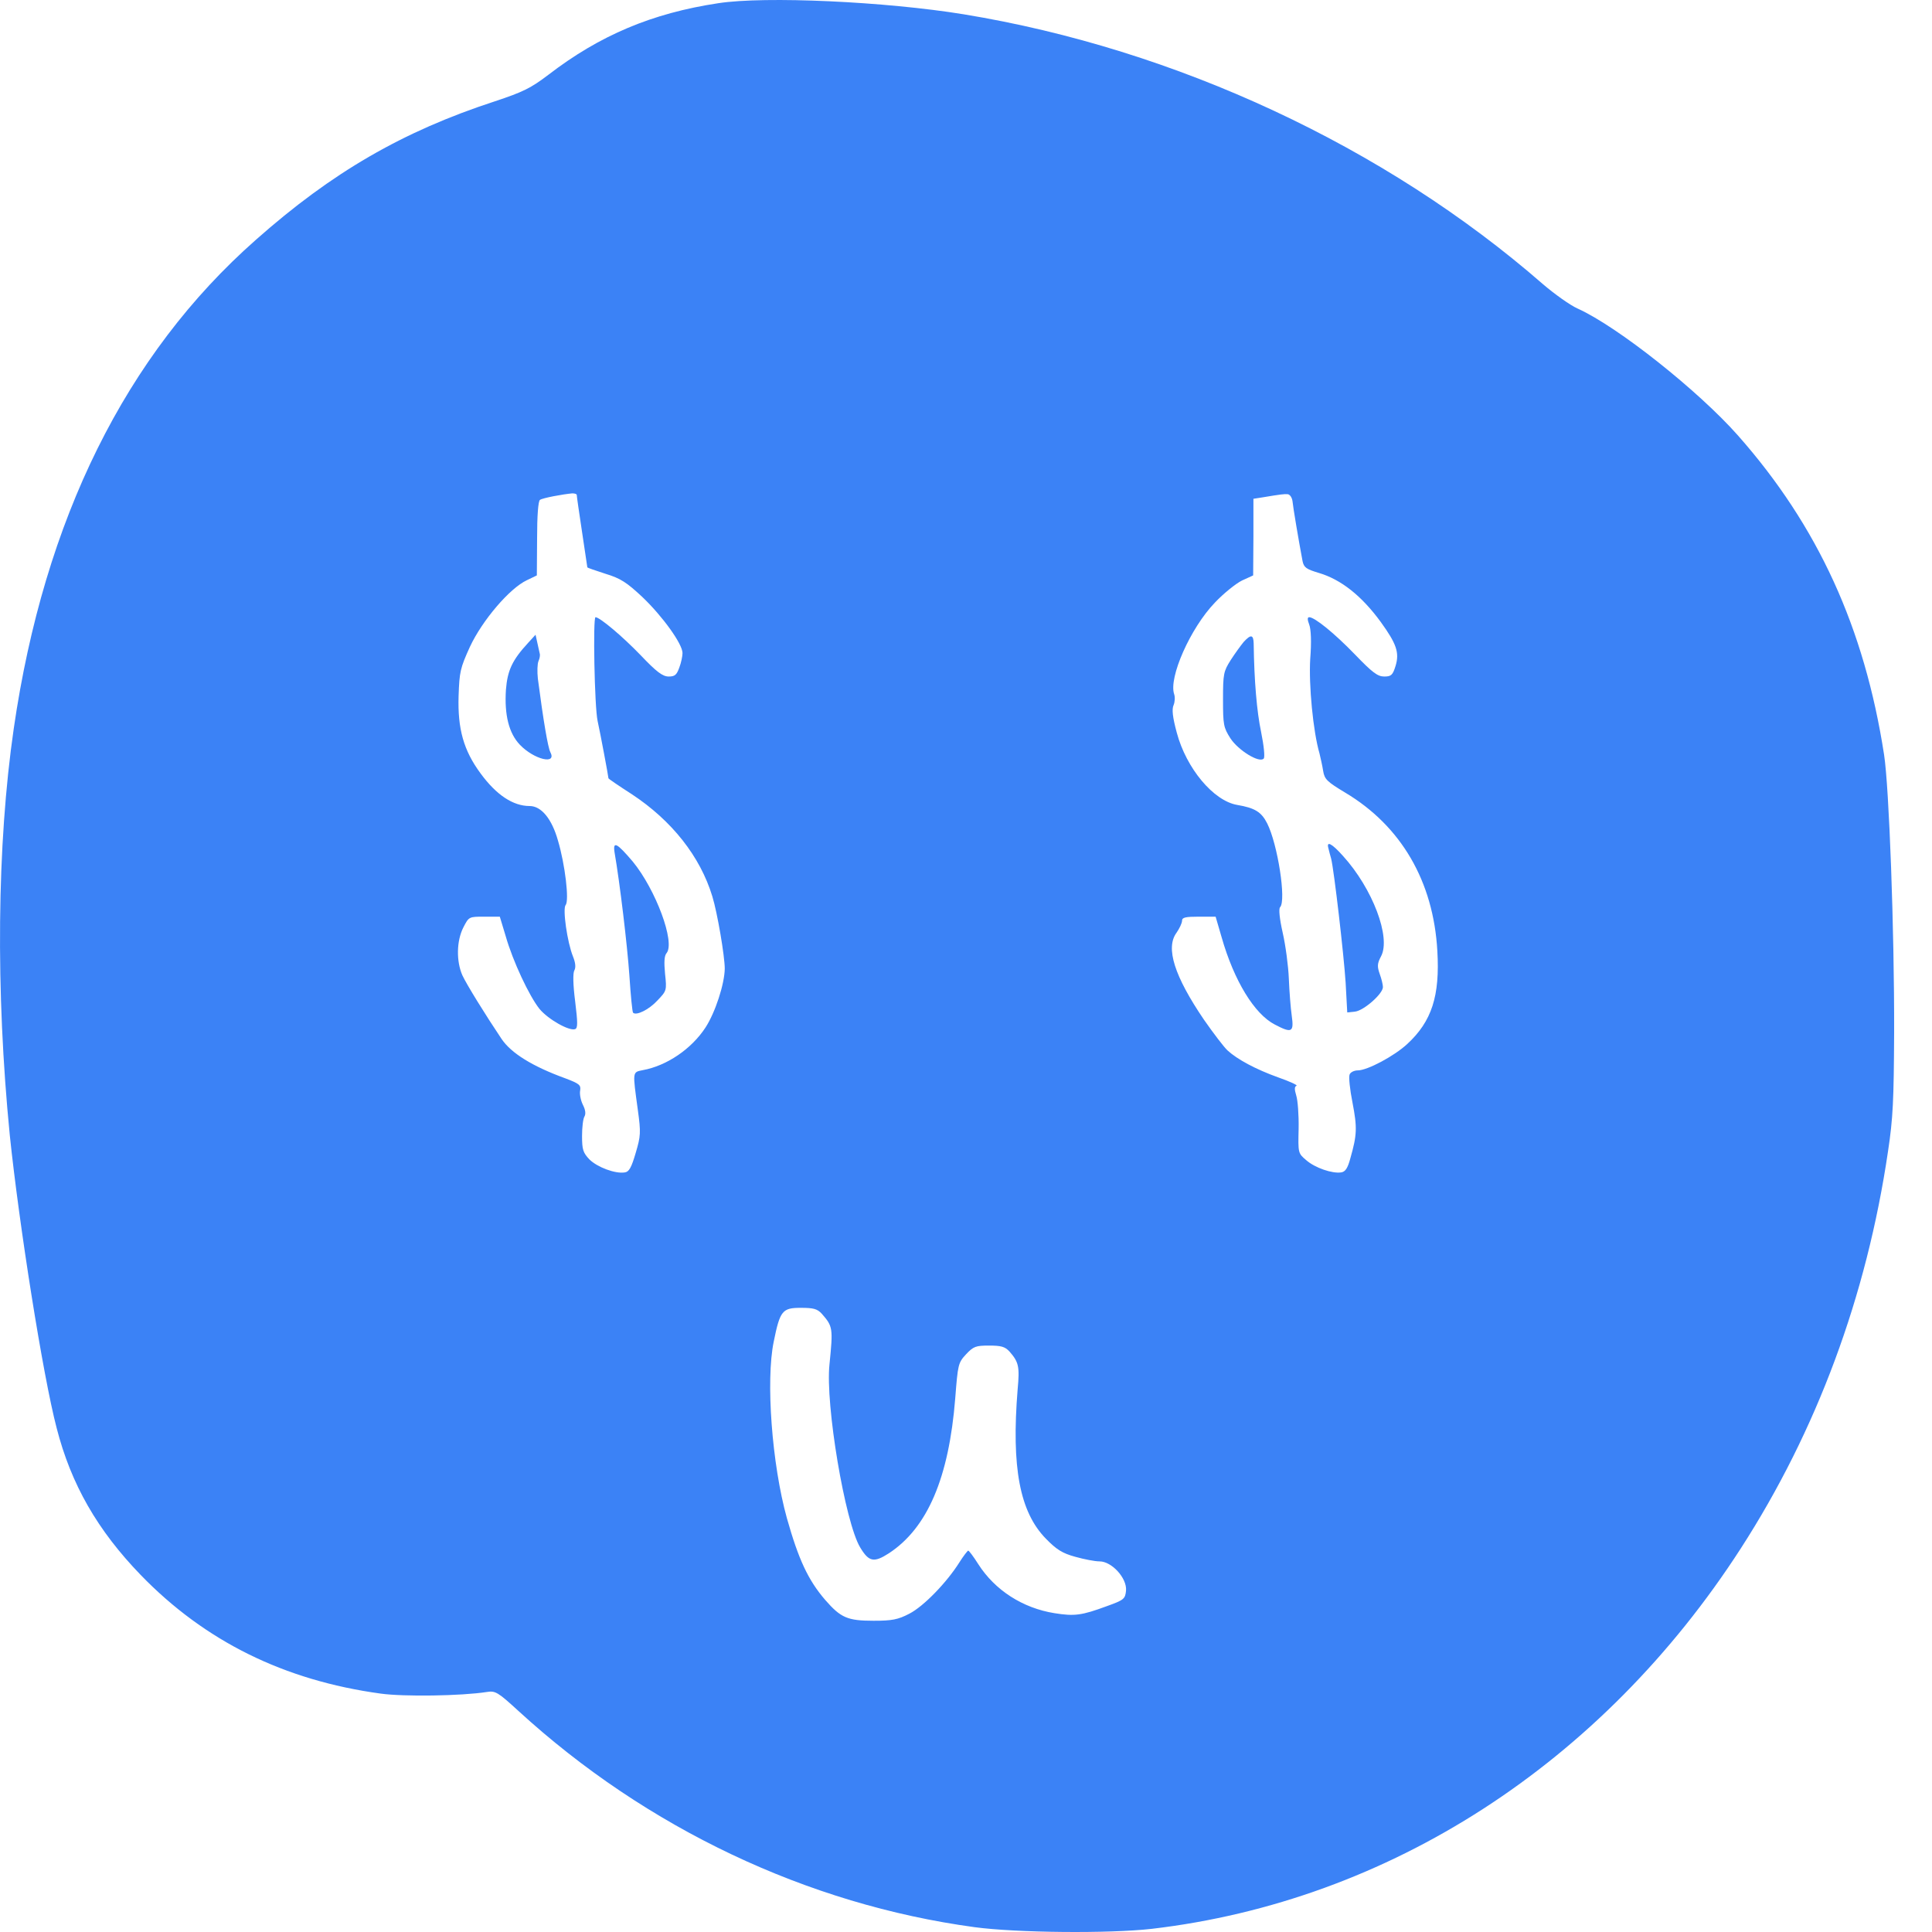 <svg width="30" height="30" viewBox="0 0 30 30" fill="none" xmlns="http://www.w3.org/2000/svg">
<path d="M11.152 0.05C10.126 0.205 9.313 0.548 8.517 1.16C8.242 1.369 8.123 1.428 7.679 1.575C6.255 2.04 5.155 2.676 3.973 3.724C1.954 5.504 0.686 8.063 0.214 11.31C-0.049 13.119 -0.069 15.394 0.152 17.627C0.296 19.013 0.665 21.355 0.879 22.172C1.104 23.051 1.515 23.763 2.184 24.455C3.181 25.485 4.412 26.093 5.91 26.298C6.268 26.348 7.162 26.335 7.56 26.273C7.692 26.252 7.729 26.273 8.053 26.57C10.039 28.388 12.539 29.573 15.133 29.925C15.785 30.013 17.226 30.026 17.883 29.951C21.568 29.519 24.876 27.383 27.031 24.044C28.209 22.218 28.985 20.132 29.317 17.878C29.395 17.363 29.407 17.086 29.412 16.035C29.416 14.439 29.334 12.227 29.256 11.72C28.952 9.752 28.23 8.168 26.986 6.761C26.374 6.069 25.119 5.072 24.499 4.792C24.384 4.742 24.138 4.566 23.957 4.411C21.511 2.278 18.26 0.762 14.964 0.222C13.754 0.025 11.882 -0.063 11.152 0.05ZM8.956 7.686C8.956 7.707 8.993 7.963 9.038 8.26C9.083 8.558 9.12 8.805 9.12 8.809C9.12 8.817 9.247 8.859 9.403 8.91C9.637 8.981 9.732 9.044 9.974 9.27C10.286 9.567 10.598 9.999 10.598 10.141C10.598 10.187 10.577 10.292 10.548 10.367C10.507 10.48 10.479 10.505 10.384 10.505C10.29 10.505 10.195 10.434 9.949 10.175C9.666 9.881 9.313 9.584 9.247 9.584C9.206 9.584 9.231 10.979 9.28 11.197C9.321 11.381 9.448 12.06 9.448 12.085C9.448 12.093 9.608 12.202 9.81 12.332C10.433 12.742 10.873 13.3 11.061 13.919C11.139 14.171 11.254 14.849 11.254 15.042C11.25 15.281 11.107 15.721 10.955 15.955C10.737 16.29 10.351 16.55 9.982 16.617C9.818 16.651 9.822 16.63 9.904 17.233C9.953 17.589 9.949 17.639 9.871 17.903C9.805 18.129 9.768 18.196 9.703 18.205C9.555 18.23 9.276 18.125 9.153 18.004C9.054 17.899 9.038 17.853 9.038 17.639C9.038 17.505 9.054 17.371 9.075 17.338C9.099 17.296 9.091 17.233 9.05 17.153C9.017 17.086 8.997 16.986 9.009 16.931C9.021 16.848 8.997 16.827 8.775 16.743C8.266 16.558 7.938 16.353 7.79 16.135C7.54 15.763 7.244 15.285 7.179 15.143C7.084 14.925 7.088 14.611 7.195 14.401C7.281 14.234 7.281 14.234 7.523 14.234H7.761L7.852 14.535C7.963 14.925 8.217 15.465 8.377 15.666C8.513 15.83 8.841 16.014 8.931 15.98C8.972 15.964 8.972 15.884 8.931 15.549C8.898 15.293 8.894 15.109 8.919 15.067C8.944 15.021 8.935 14.946 8.898 14.854C8.808 14.632 8.734 14.112 8.783 14.053C8.841 13.986 8.775 13.425 8.664 13.052C8.57 12.717 8.406 12.516 8.225 12.516C7.967 12.516 7.708 12.345 7.462 12.009C7.199 11.653 7.105 11.318 7.121 10.807C7.134 10.43 7.146 10.376 7.298 10.041C7.491 9.63 7.913 9.136 8.18 9.01L8.336 8.935L8.34 8.361C8.34 8.009 8.357 7.779 8.385 7.762C8.426 7.732 8.742 7.674 8.886 7.661C8.923 7.661 8.956 7.67 8.956 7.686ZM20.07 7.783C20.078 7.875 20.165 8.39 20.226 8.713C20.247 8.813 20.284 8.838 20.481 8.897C20.821 8.998 21.142 9.249 21.441 9.659C21.683 9.994 21.733 10.133 21.671 10.338C21.626 10.485 21.601 10.505 21.494 10.505C21.392 10.505 21.31 10.443 21.043 10.166C20.723 9.835 20.415 9.584 20.329 9.584C20.3 9.584 20.3 9.622 20.329 9.697C20.358 9.772 20.366 9.969 20.345 10.233C20.321 10.64 20.39 11.36 20.489 11.699C20.505 11.766 20.534 11.892 20.546 11.972C20.567 12.101 20.608 12.139 20.887 12.307C21.757 12.826 22.258 13.685 22.319 14.766C22.36 15.465 22.233 15.859 21.852 16.211C21.65 16.399 21.232 16.621 21.084 16.621C21.026 16.621 20.969 16.651 20.957 16.684C20.94 16.722 20.961 16.919 21.002 17.124C21.076 17.509 21.072 17.622 20.969 17.983C20.928 18.138 20.891 18.196 20.825 18.205C20.686 18.226 20.419 18.134 20.284 18.016C20.156 17.907 20.156 17.907 20.165 17.526C20.169 17.317 20.152 17.086 20.128 17.011C20.099 16.915 20.099 16.873 20.132 16.86C20.156 16.852 20.029 16.793 19.849 16.73C19.5 16.605 19.212 16.45 19.061 16.311C19.007 16.261 18.843 16.047 18.695 15.834C18.236 15.159 18.096 14.72 18.268 14.485C18.314 14.418 18.355 14.334 18.355 14.296C18.355 14.246 18.408 14.234 18.617 14.234H18.876L18.97 14.556C19.163 15.231 19.479 15.746 19.795 15.909C20.058 16.047 20.095 16.031 20.058 15.771C20.041 15.654 20.021 15.394 20.013 15.197C20.005 15 19.963 14.682 19.918 14.485C19.869 14.267 19.853 14.112 19.877 14.087C19.976 13.986 19.84 13.107 19.676 12.784C19.586 12.608 19.487 12.546 19.212 12.499C18.843 12.437 18.42 11.93 18.273 11.377C18.207 11.134 18.195 11.012 18.223 10.95C18.244 10.899 18.248 10.824 18.232 10.778C18.145 10.522 18.482 9.756 18.864 9.358C18.999 9.215 19.192 9.06 19.286 9.014L19.459 8.935L19.463 8.34V7.745L19.598 7.724C19.898 7.674 19.939 7.67 19.996 7.674C20.029 7.678 20.062 7.724 20.07 7.783ZM12.761 20.4C12.933 20.597 12.937 20.622 12.88 21.187C12.814 21.807 13.122 23.638 13.356 24.027C13.491 24.253 13.569 24.27 13.803 24.119C14.402 23.726 14.735 22.947 14.833 21.711C14.874 21.187 14.878 21.162 15.002 21.028C15.116 20.907 15.153 20.894 15.358 20.894C15.547 20.894 15.605 20.911 15.675 20.986C15.818 21.15 15.835 21.217 15.802 21.573C15.703 22.787 15.835 23.479 16.241 23.893C16.405 24.061 16.495 24.119 16.697 24.174C16.832 24.212 17 24.245 17.074 24.245C17.263 24.245 17.501 24.505 17.485 24.698C17.472 24.827 17.456 24.844 17.185 24.941C16.799 25.083 16.688 25.1 16.372 25.049C15.88 24.97 15.449 24.693 15.19 24.287C15.116 24.17 15.047 24.078 15.034 24.078C15.022 24.082 14.96 24.161 14.899 24.258C14.702 24.572 14.341 24.945 14.119 25.058C13.943 25.15 13.848 25.167 13.565 25.167C13.159 25.167 13.056 25.121 12.814 24.844C12.547 24.534 12.399 24.212 12.219 23.575C11.985 22.733 11.89 21.434 12.014 20.835C12.112 20.349 12.149 20.308 12.436 20.308C12.633 20.308 12.691 20.324 12.761 20.4Z" fill="#3B82F6"/>
<path d="M8.201 9.982C7.954 10.25 7.88 10.409 7.856 10.711C7.831 11.1 7.901 11.385 8.073 11.565C8.295 11.796 8.652 11.88 8.545 11.678C8.508 11.607 8.435 11.176 8.352 10.539C8.34 10.43 8.344 10.309 8.361 10.267C8.381 10.225 8.389 10.17 8.381 10.149C8.377 10.124 8.357 10.049 8.344 9.982L8.316 9.856L8.201 9.982Z" fill="#3B82F6"/>
<path d="M9.543 13.237C9.625 13.71 9.74 14.674 9.773 15.147C9.793 15.453 9.818 15.712 9.83 15.725C9.879 15.775 10.076 15.679 10.208 15.536C10.351 15.386 10.355 15.381 10.327 15.122C10.31 14.942 10.314 14.841 10.351 14.799C10.487 14.632 10.183 13.815 9.826 13.379C9.58 13.09 9.514 13.052 9.543 13.237Z" fill="#3B82F6"/>
<path d="M19.311 9.969C19.266 10.024 19.175 10.149 19.11 10.25C18.999 10.426 18.991 10.464 18.991 10.862C18.991 11.255 18.999 11.297 19.106 11.465C19.229 11.653 19.557 11.854 19.623 11.779C19.643 11.758 19.627 11.586 19.582 11.364C19.516 11.05 19.475 10.577 19.467 9.99C19.463 9.852 19.422 9.848 19.311 9.969Z" fill="#3B82F6"/>
<path d="M20.628 13.174C20.637 13.216 20.657 13.287 20.67 13.333C20.715 13.513 20.867 14.824 20.895 15.26L20.92 15.721L21.043 15.708C21.178 15.691 21.474 15.432 21.474 15.327C21.474 15.293 21.453 15.201 21.425 15.126C21.384 15.009 21.384 14.963 21.445 14.849C21.601 14.556 21.314 13.798 20.854 13.291C20.678 13.094 20.592 13.052 20.628 13.174Z" fill="#3B82F6"/>
</svg>
